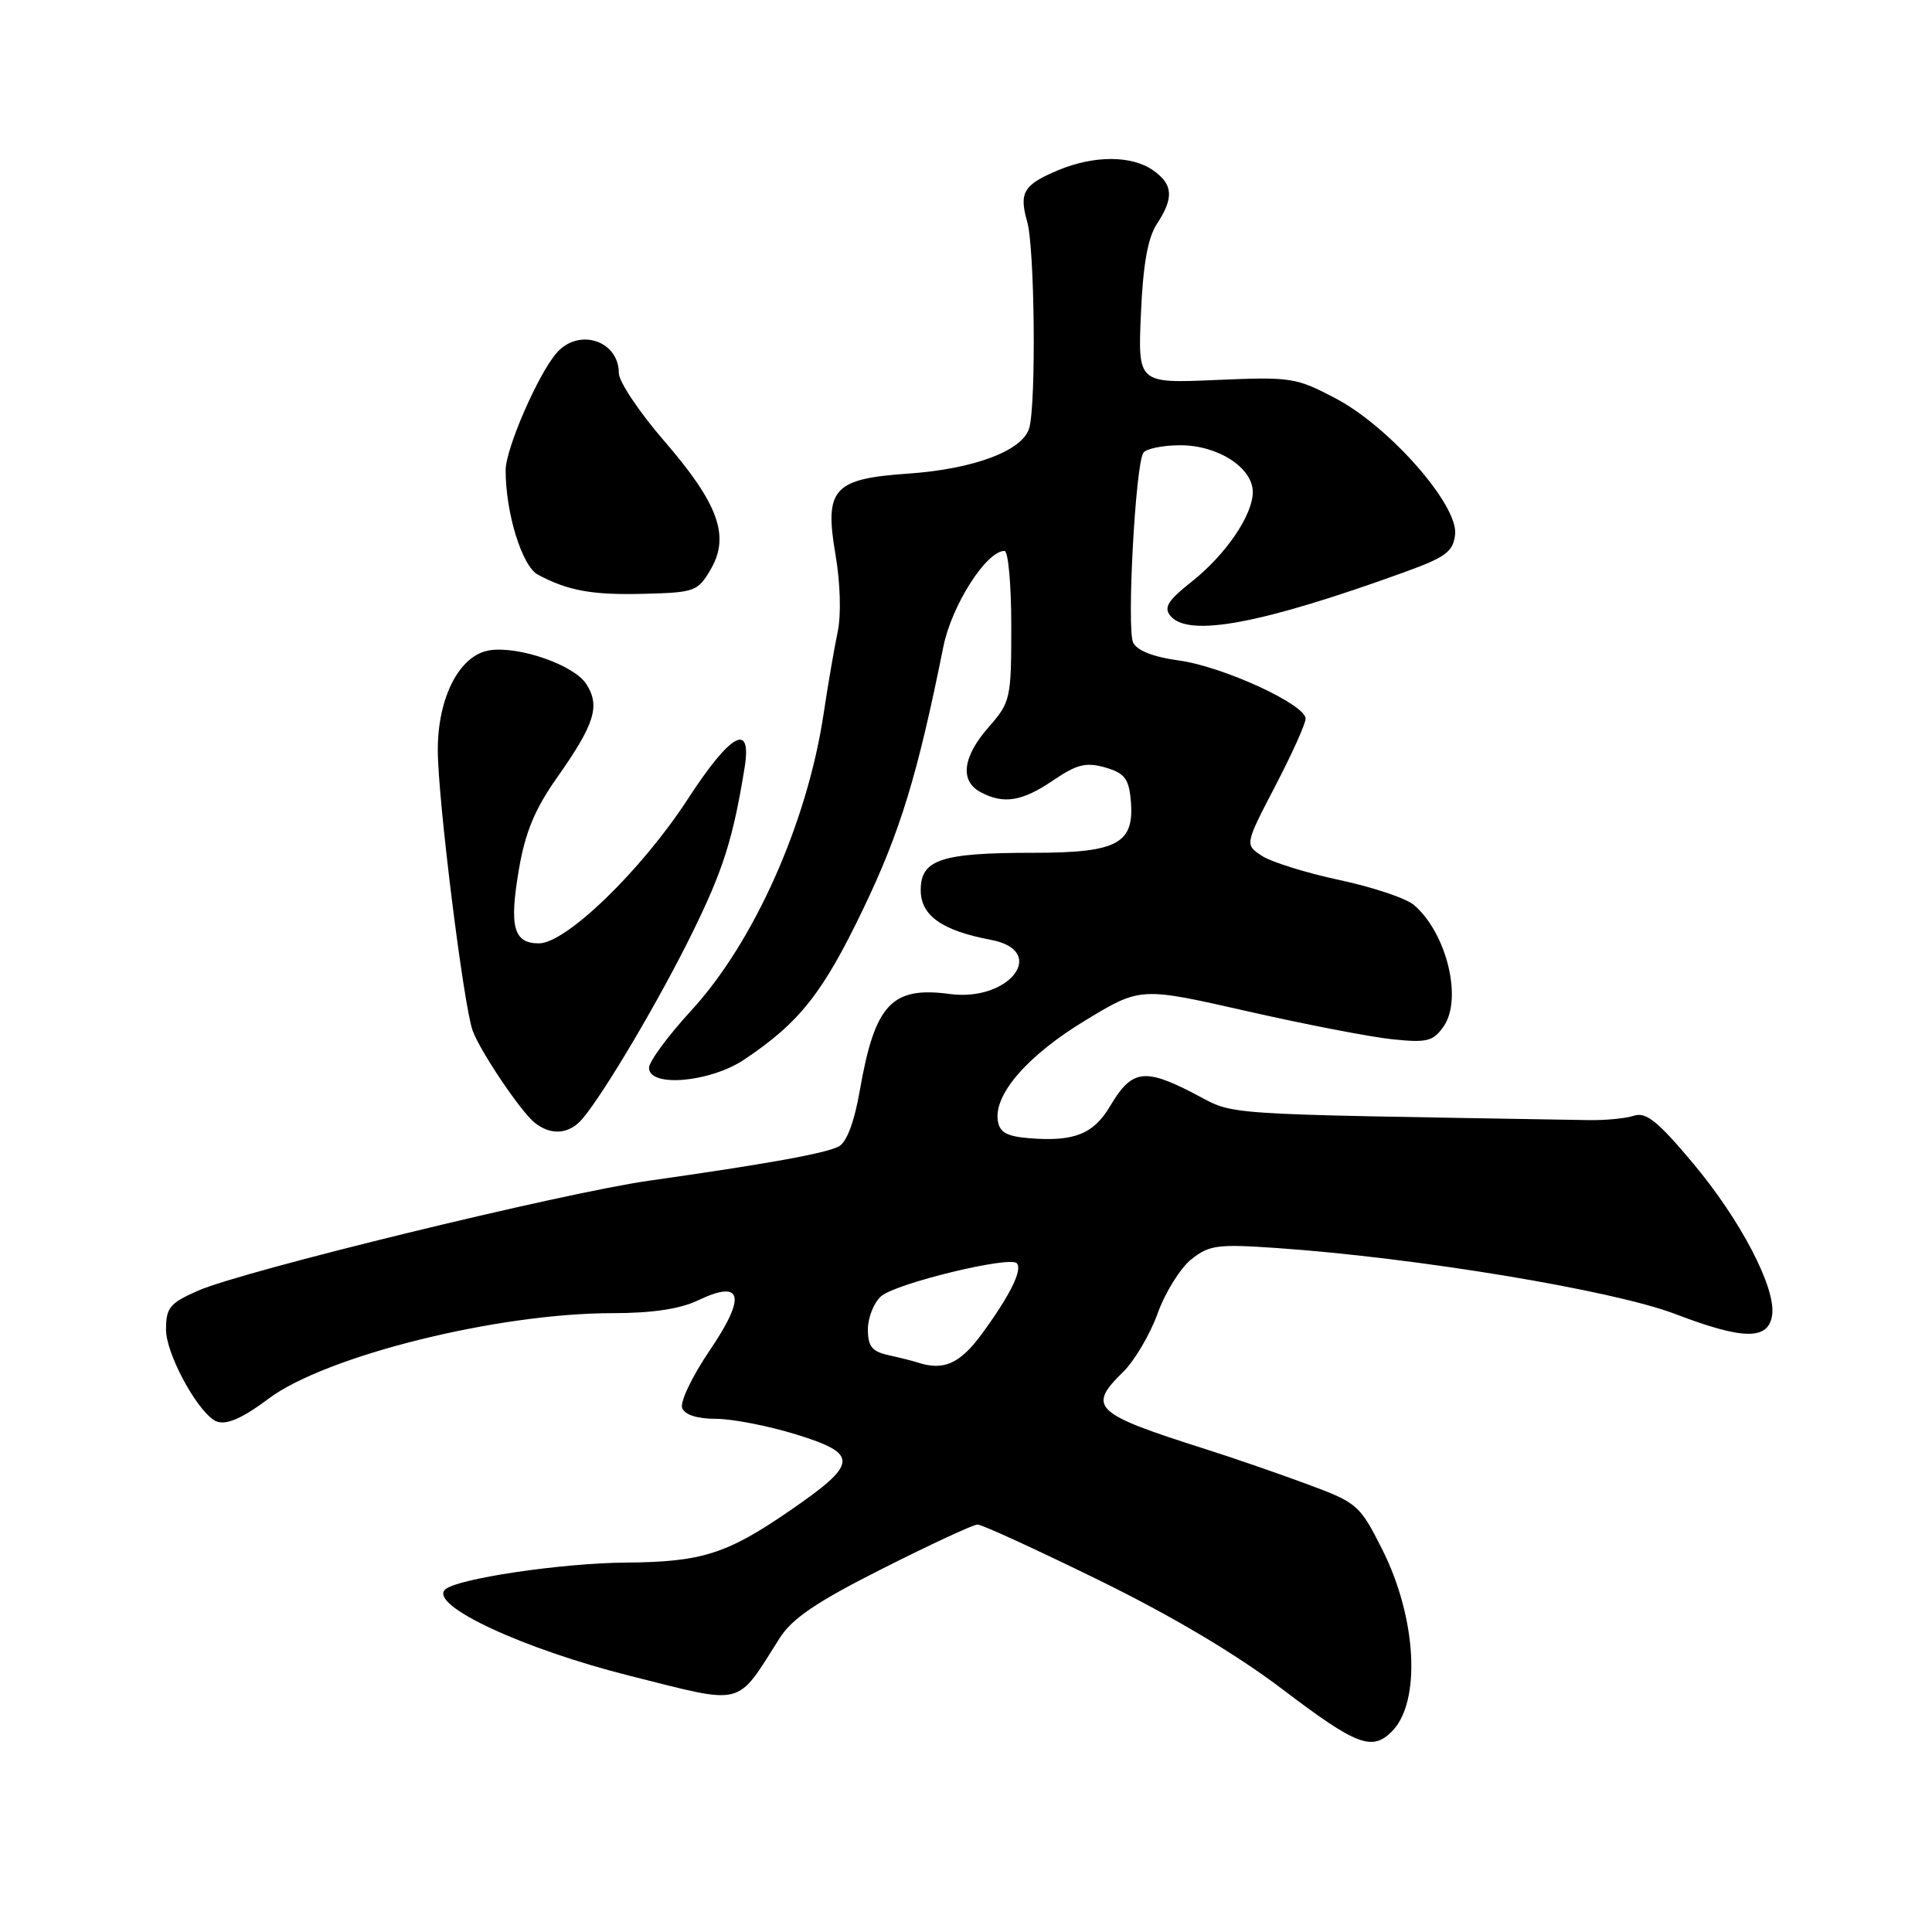 <?xml version="1.0" encoding="UTF-8" standalone="no"?>
<!DOCTYPE svg PUBLIC "-//W3C//DTD SVG 1.1//EN" "http://www.w3.org/Graphics/SVG/1.1/DTD/svg11.dtd" >
<svg xmlns="http://www.w3.org/2000/svg" xmlns:xlink="http://www.w3.org/1999/xlink" version="1.1" viewBox="0 0 256 256">
 <g >
 <path fill="currentColor"
d=" M 184.43 229.43 C 188.33 225.53 187.73 214.38 183.15 205.30 C 180.18 199.41 179.85 199.12 173.29 196.69 C 169.55 195.30 163.41 193.18 159.63 191.98 C 144.93 187.31 144.04 186.47 148.81 181.80 C 150.33 180.31 152.39 176.82 153.39 174.04 C 154.39 171.26 156.40 168.03 157.85 166.87 C 160.24 164.97 161.34 164.83 169.18 165.37 C 187.67 166.65 213.72 170.96 221.97 174.11 C 231.02 177.57 234.34 177.60 234.82 174.24 C 235.33 170.65 230.63 161.64 224.32 154.12 C 219.66 148.56 218.10 147.31 216.50 147.84 C 215.40 148.20 212.70 148.46 210.50 148.42 C 159.51 147.55 164.00 147.87 157.95 144.76 C 151.61 141.50 149.92 141.78 147.10 146.56 C 144.91 150.27 142.32 151.30 136.40 150.82 C 133.37 150.57 132.44 150.05 132.21 148.46 C 131.71 144.96 136.21 139.81 143.81 135.21 C 151.12 130.78 151.12 130.78 165.21 133.98 C 172.96 135.74 181.64 137.42 184.50 137.71 C 189.09 138.19 189.90 137.98 191.28 136.02 C 193.83 132.38 191.70 123.63 187.35 119.91 C 186.33 119.03 181.90 117.55 177.50 116.61 C 173.10 115.67 168.47 114.23 167.22 113.41 C 164.94 111.92 164.94 111.92 168.97 104.17 C 171.19 99.91 173.00 95.89 173.00 95.23 C 173.00 93.35 162.06 88.32 156.23 87.52 C 152.87 87.07 150.67 86.21 150.15 85.15 C 149.28 83.39 150.44 61.72 151.49 60.01 C 151.84 59.46 154.06 59.00 156.42 59.00 C 161.40 59.00 166.00 61.98 166.00 65.20 C 166.00 68.25 162.42 73.50 157.91 77.07 C 154.74 79.58 154.17 80.50 155.09 81.61 C 157.48 84.48 167.08 82.69 186.00 75.85 C 191.58 73.83 192.54 73.12 192.81 70.83 C 193.26 66.96 184.16 56.58 177.00 52.80 C 171.73 50.02 171.07 49.92 161.14 50.35 C 150.77 50.80 150.77 50.80 151.18 41.54 C 151.46 35.04 152.09 31.51 153.29 29.68 C 155.57 26.20 155.45 24.43 152.78 22.56 C 149.95 20.58 144.97 20.57 140.25 22.54 C 135.62 24.47 135.00 25.50 136.11 29.38 C 137.10 32.83 137.31 53.25 136.39 56.68 C 135.58 59.70 129.07 62.16 120.29 62.76 C 110.41 63.44 109.21 64.78 110.71 73.51 C 111.35 77.25 111.47 81.50 111.00 83.71 C 110.56 85.79 109.71 90.72 109.12 94.66 C 106.95 109.06 99.89 124.87 91.62 133.87 C 88.53 137.23 86.00 140.66 86.00 141.49 C 86.00 144.13 94.07 143.43 98.61 140.40 C 105.92 135.51 109.01 131.62 114.34 120.52 C 119.27 110.27 121.57 102.76 125.00 85.69 C 126.11 80.19 130.70 73.00 133.10 73.00 C 133.60 73.00 134.00 77.48 134.00 82.97 C 134.00 92.61 133.90 93.04 131.00 96.35 C 127.55 100.28 127.15 103.48 129.93 104.96 C 132.98 106.60 135.43 106.20 139.54 103.41 C 142.69 101.27 143.90 100.97 146.43 101.69 C 148.95 102.41 149.56 103.15 149.82 105.88 C 150.39 111.78 148.19 113.00 136.91 113.00 C 124.69 113.00 122.00 113.89 122.00 117.95 C 122.00 121.32 124.82 123.31 131.28 124.53 C 138.95 125.96 133.80 132.77 125.85 131.71 C 118.15 130.67 115.92 133.07 113.93 144.49 C 113.20 148.67 112.19 151.36 111.14 151.91 C 109.41 152.83 101.70 154.22 86.00 156.45 C 74.52 158.08 32.19 168.40 26.25 171.02 C 22.48 172.68 22.00 173.26 22.00 176.21 C 22.00 179.26 25.83 186.49 28.33 188.16 C 29.62 189.02 31.80 188.17 35.56 185.35 C 43.13 179.67 65.89 174.00 81.14 174.00 C 86.39 174.00 90.09 173.45 92.48 172.31 C 98.40 169.48 98.93 171.74 94.02 178.97 C 91.72 182.36 90.08 185.78 90.39 186.57 C 90.74 187.47 92.38 188.00 94.86 188.00 C 97.02 188.00 101.79 188.93 105.46 190.06 C 113.89 192.66 113.78 193.91 104.54 200.25 C 96.30 205.91 92.95 206.97 83.00 207.05 C 74.35 207.11 60.40 209.20 58.96 210.64 C 56.88 212.72 69.30 218.50 83.52 222.07 C 98.83 225.91 97.46 226.26 103.31 217.06 C 104.98 214.43 108.21 212.25 117.00 207.82 C 123.33 204.63 128.96 202.01 129.53 202.01 C 130.09 202.00 137.29 205.30 145.53 209.34 C 155.27 214.11 163.80 219.18 169.94 223.84 C 179.74 231.28 181.79 232.07 184.43 229.43 Z  M 77.17 148.25 C 80.06 144.85 87.42 132.39 91.74 123.59 C 95.82 115.29 97.13 111.16 98.66 101.75 C 99.66 95.57 96.83 97.12 91.13 105.89 C 85.01 115.31 75.01 125.00 71.41 125.00 C 68.04 125.00 67.45 122.82 68.77 115.13 C 69.60 110.28 70.89 107.17 73.80 103.05 C 78.83 95.92 79.57 93.52 77.66 90.60 C 76.03 88.12 68.83 85.60 64.93 86.16 C 60.93 86.73 58.00 92.34 58.01 99.40 C 58.01 105.84 61.43 133.28 62.63 136.57 C 63.63 139.31 68.99 147.27 70.83 148.75 C 73.00 150.50 75.43 150.31 77.17 148.25 Z  M 94.17 75.45 C 96.75 71.02 95.20 66.75 88.01 58.43 C 84.71 54.62 82.01 50.58 82.00 49.45 C 82.00 45.14 76.71 43.40 73.77 46.75 C 71.32 49.54 67.00 59.45 67.00 62.30 C 67.00 68.00 69.17 75.02 71.28 76.15 C 75.27 78.29 78.52 78.87 85.45 78.68 C 92.06 78.51 92.48 78.35 94.17 75.45 Z  M 121.50 180.51 C 120.95 180.33 119.26 179.90 117.75 179.57 C 115.54 179.08 115.00 178.41 115.00 176.14 C 115.00 174.58 115.79 172.61 116.75 171.76 C 118.66 170.07 133.73 166.40 134.72 167.38 C 135.54 168.21 133.85 171.63 130.10 176.75 C 127.17 180.74 125.02 181.68 121.50 180.51 Z "/>
</g>
</svg>